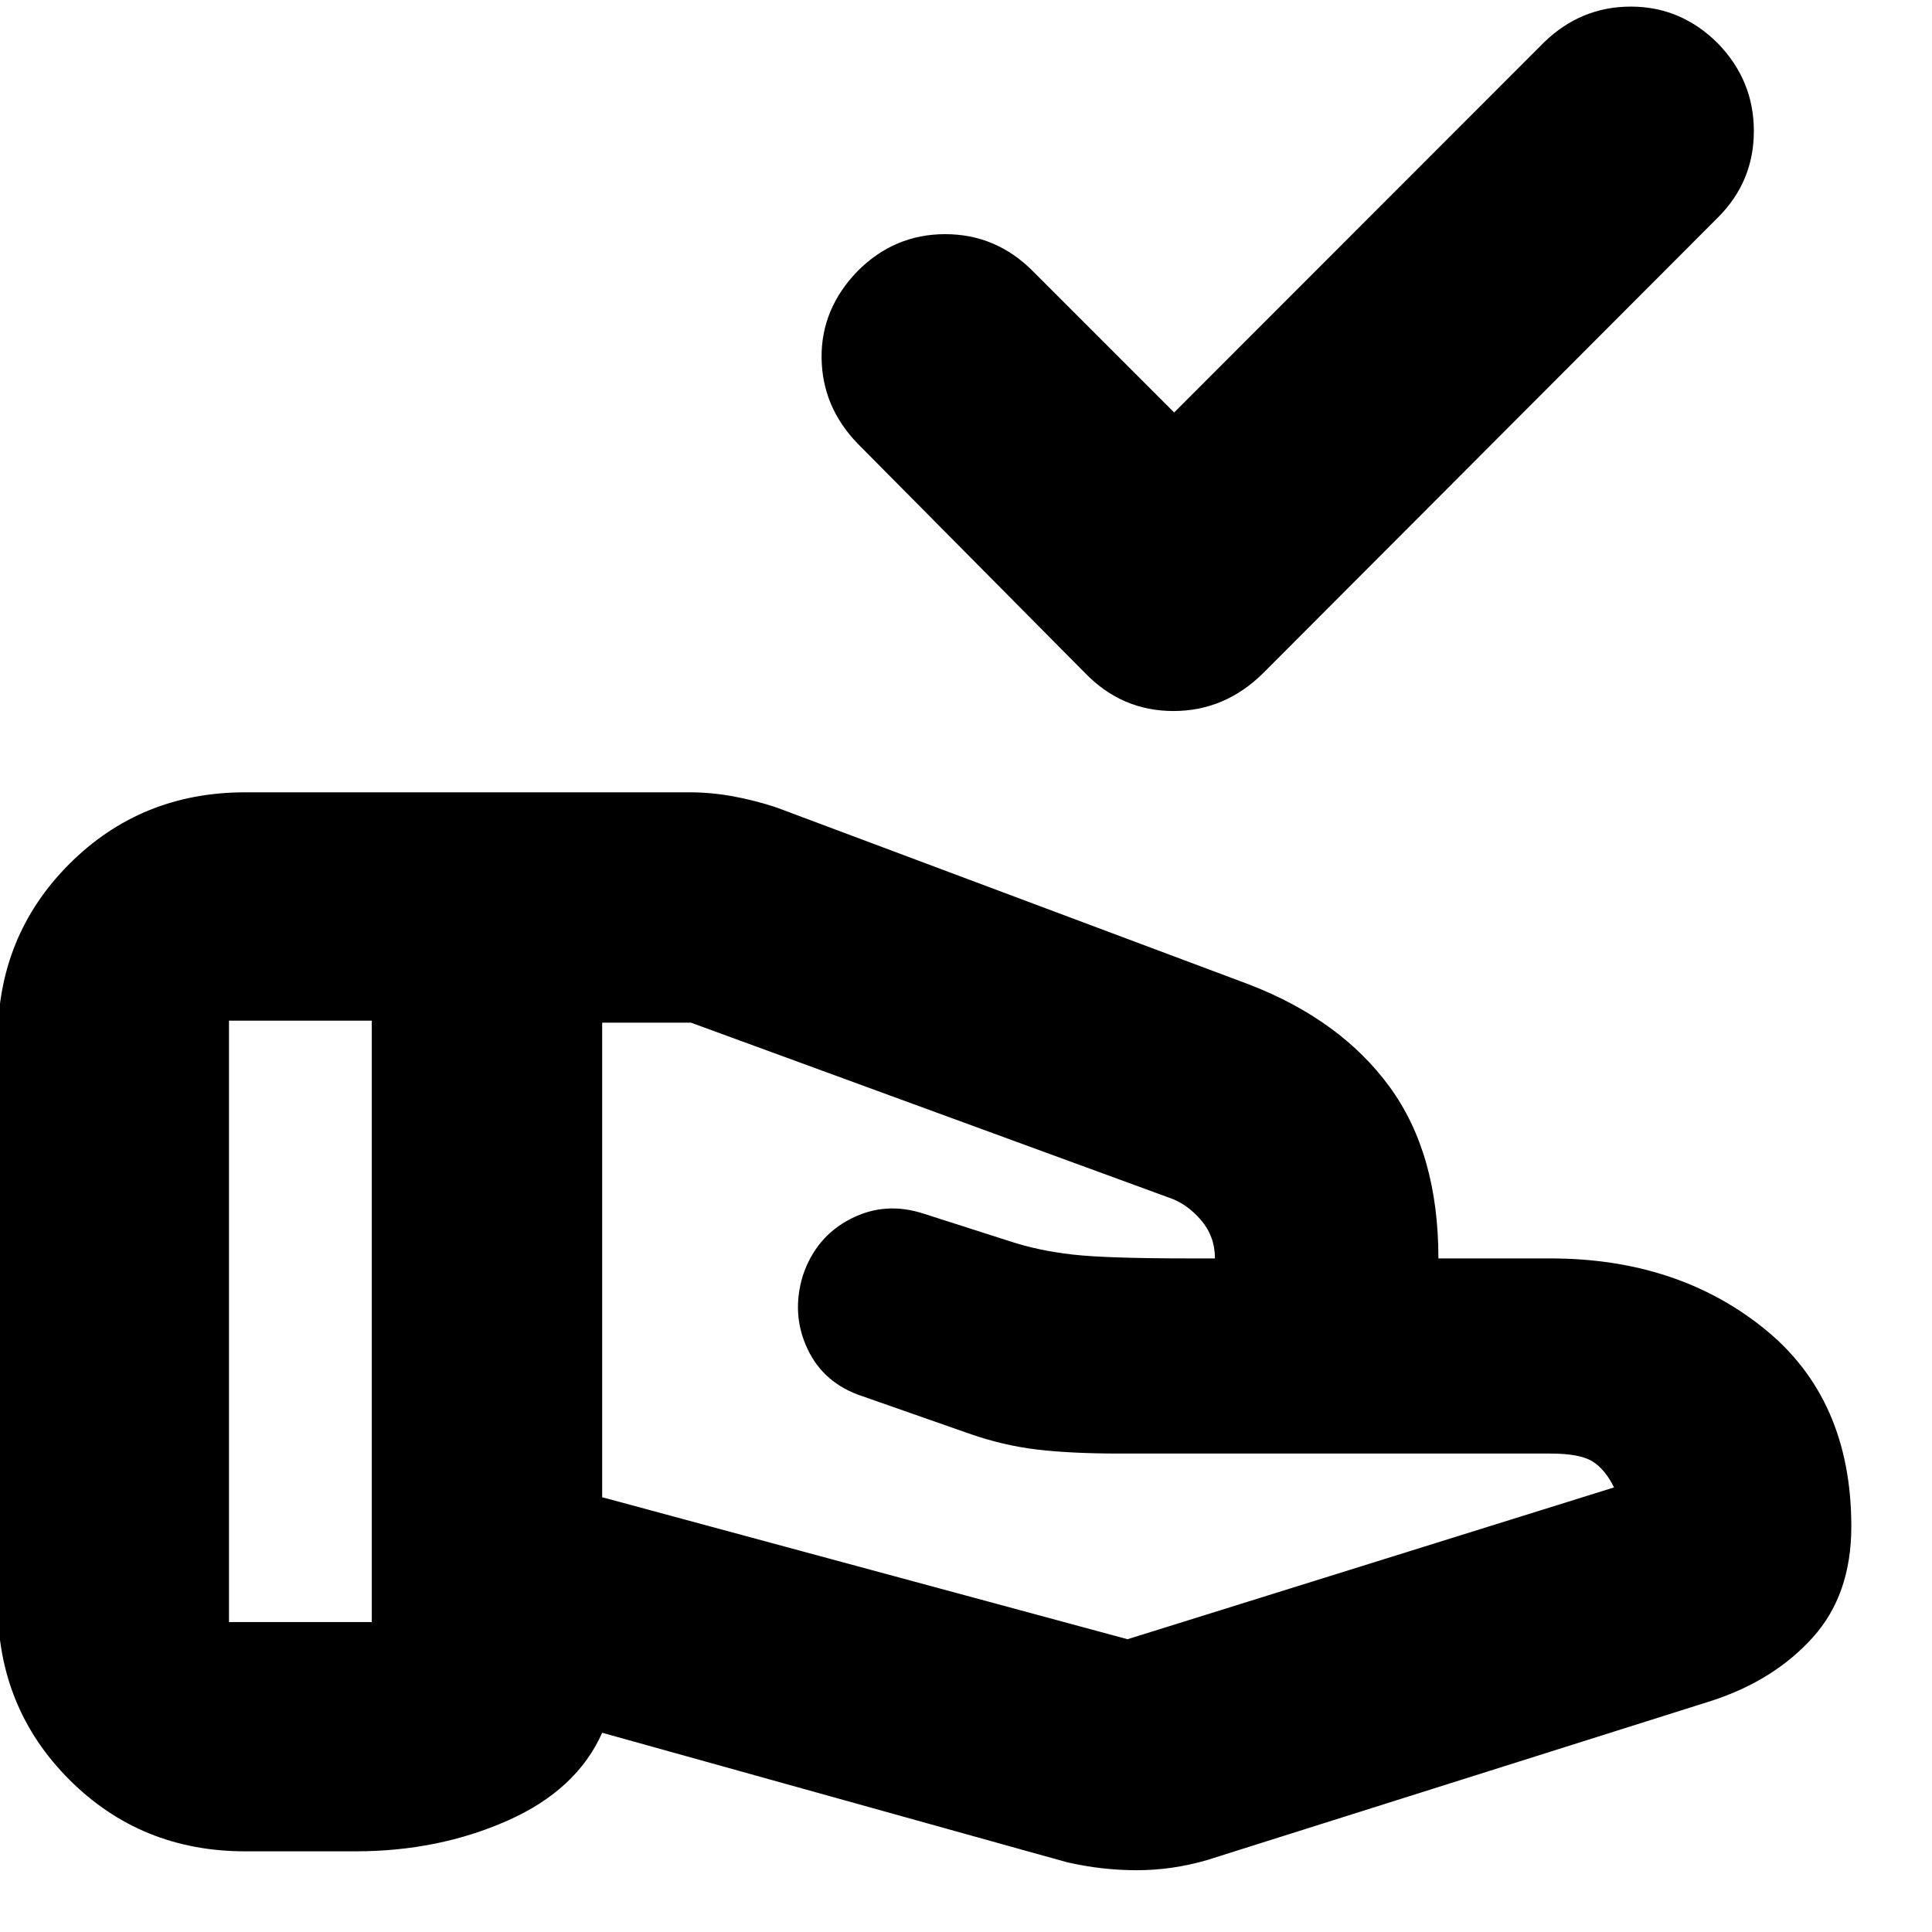 <svg xmlns="http://www.w3.org/2000/svg" height="24" viewBox="0 -960 960 960" width="24"><path d="m583.43-755.04 183.79-183.92q18.39-17.82 43.28-17.76 24.89.07 43.15 18.33 17.83 18.39 17.83 43.5t-17.83 42.93l-226 226.44q-19.03 18.82-44.6 18.82t-43.83-18.82l-113-114q-17.7-18.26-17.98-42.65-.28-24.4 17.98-43.22 18.26-18.26 43.43-18.26 25.18 0 43.44 18.26l70.34 70.35Zm-23.17 609.56L802-220.91q-4.43-9-10.7-12.92-6.26-3.91-21-3.91H556.04q-23.91 0-40.78-2t-33.87-7.97l-52.69-18.46q-19.31-6.28-27.46-23.57-8.15-17.29-2.28-36.51 6.43-19.22 23.74-28.12 17.3-8.89 36.6-2.46L502.48-343q13.61 4.44 30.39 6.37 16.78 1.93 58.52 1.93h12.31q0-11-7-19.13-7-8.13-16-11.13l-237.31-86.87h-44.17v235.79l261.04 70.56ZM530.04-34.7 299.22-99q-12.65 28.44-47.05 43.67-34.39 15.24-75.47 15.24h-54.87q-51.77 0-87.37-35.59-35.59-35.6-35.59-87.36v-280.31q0-51.77 35.59-87.36 35.6-35.59 87.37-35.59H342.7q10.69 0 21.6 2 10.92 2 21.61 5.56l234.61 87.87q45.57 17.57 69.89 50.81 24.33 33.23 24.33 85.36h55.56q63.11 0 106.36 34.92 43.25 34.91 43.25 98.3 0 33.83-19.13 55.09-19.13 21.26-49.95 31.39L599.65-35.7q-17.26 5-34.8 5-17.55 0-34.81-4ZM113.78-154h70.96v-298.83h-70.96V-154Z"/></svg>